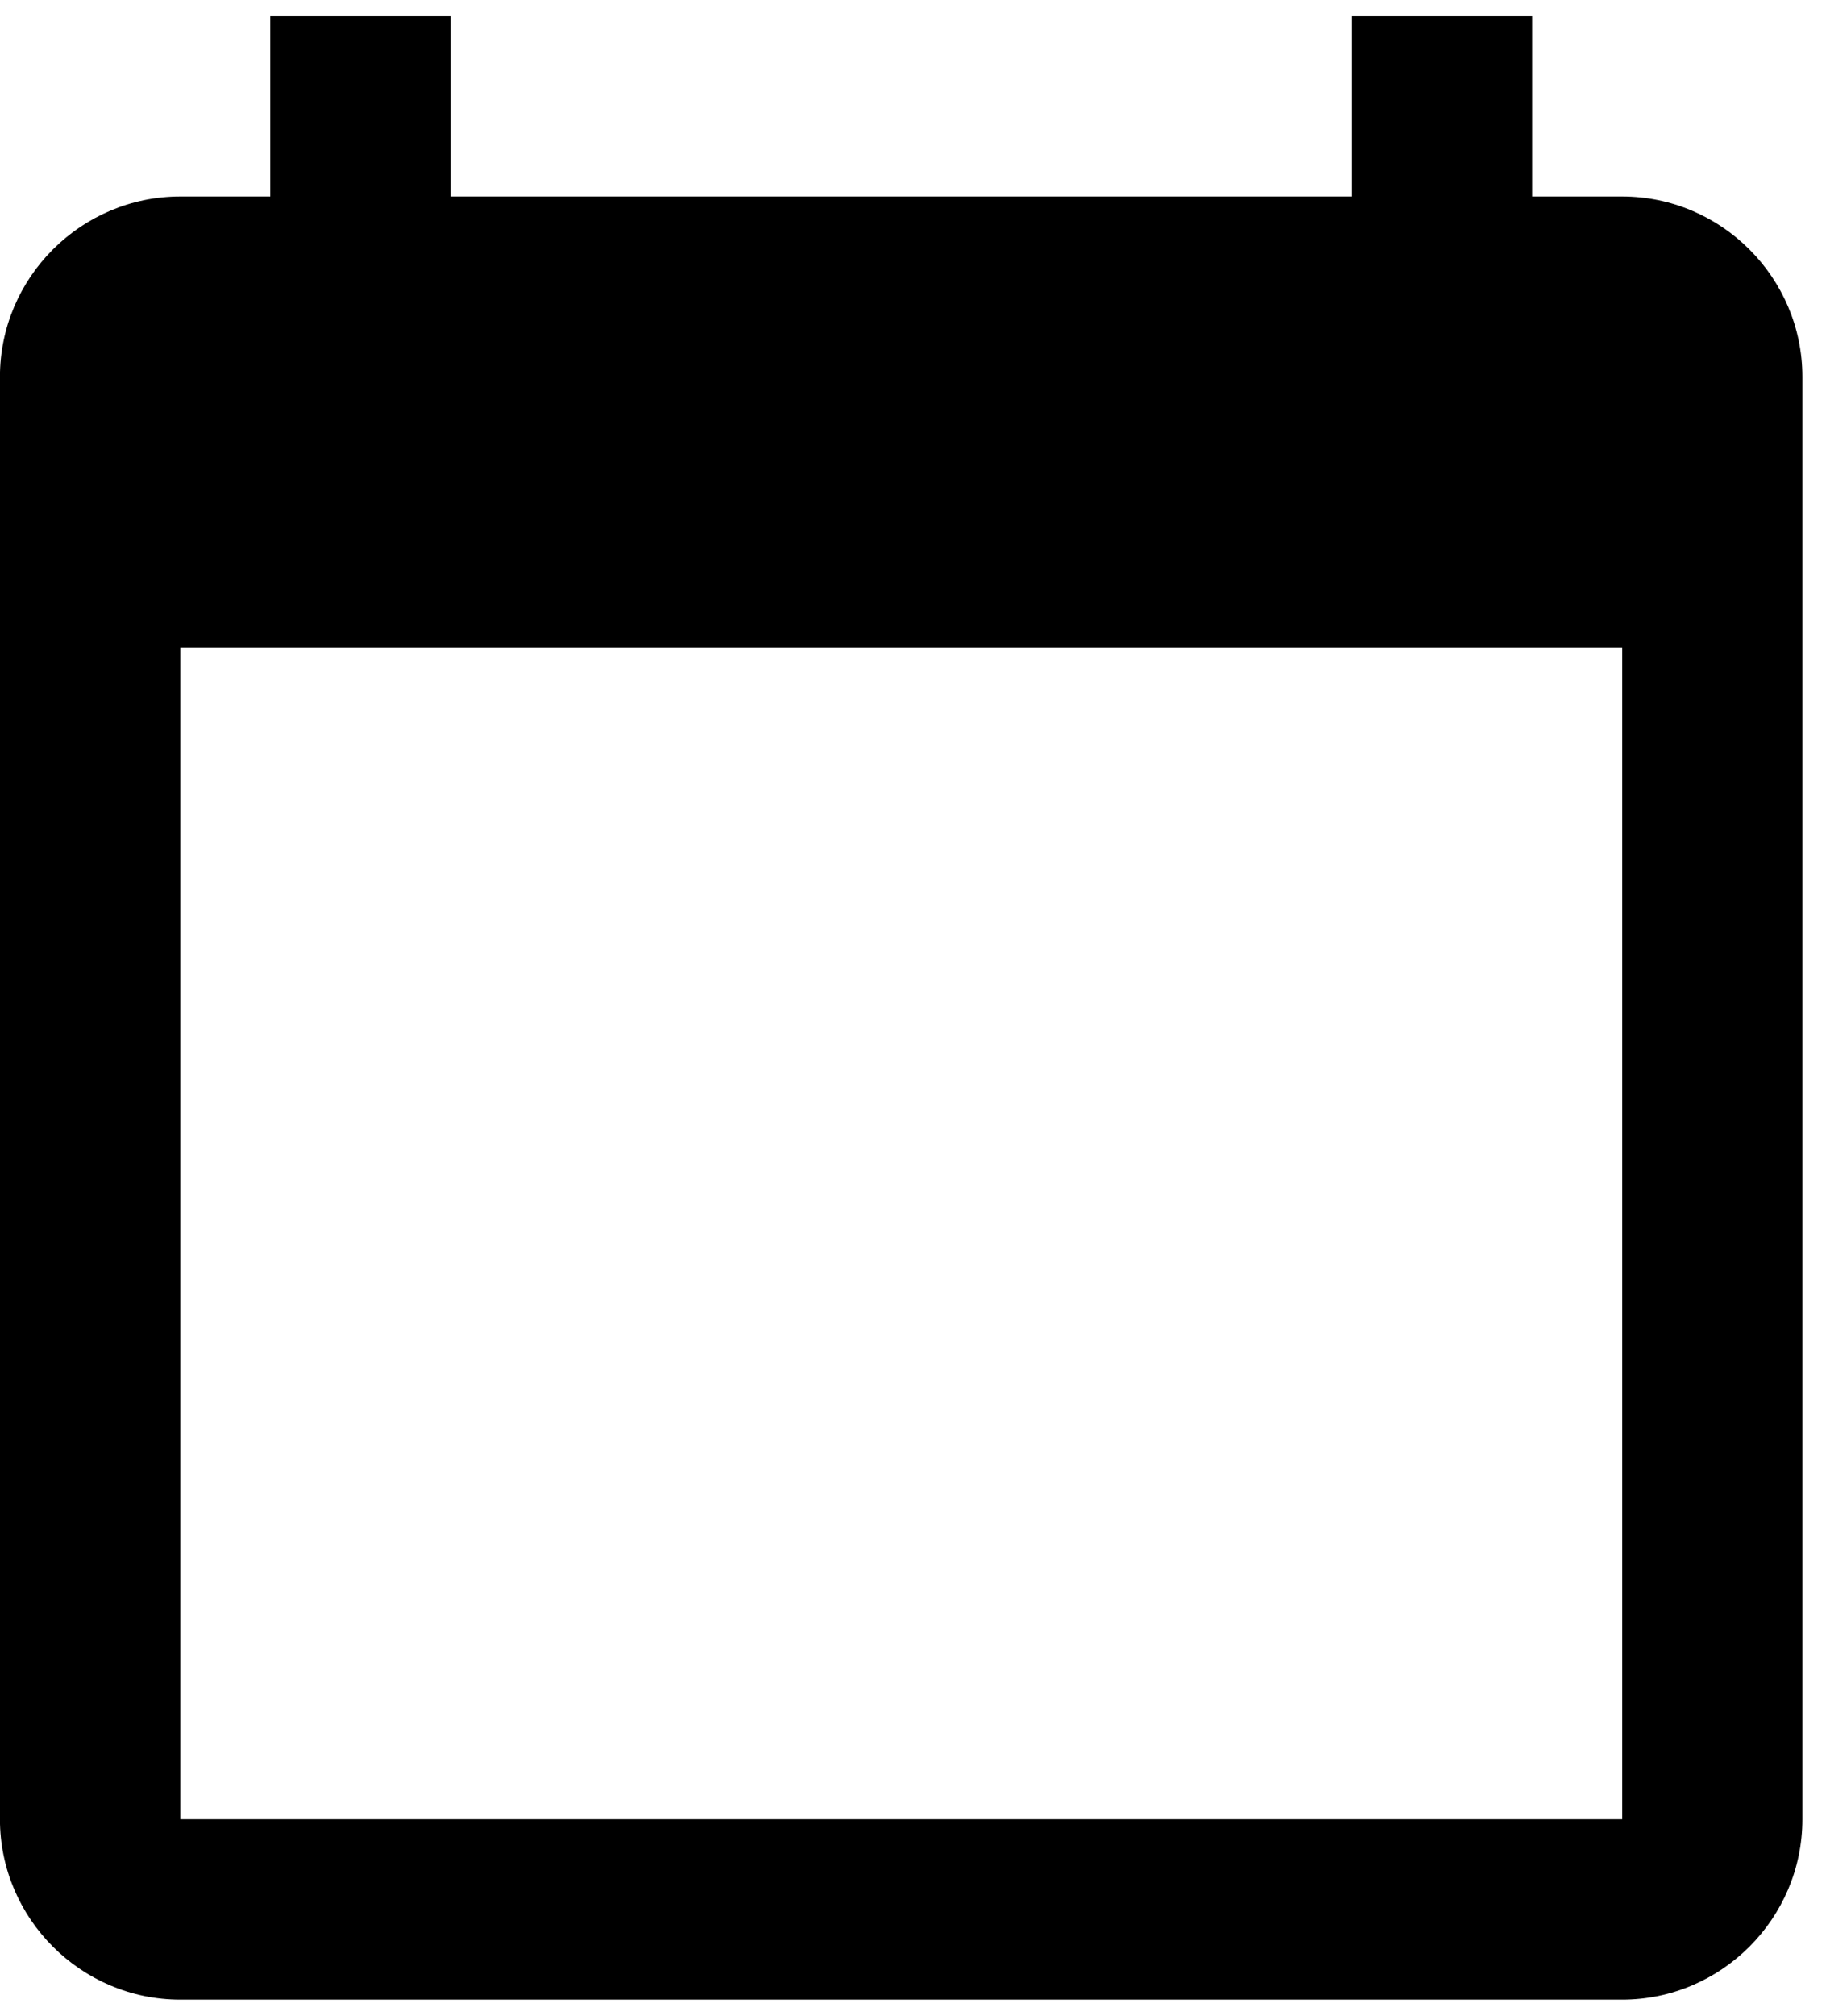<!-- Generated by IcoMoon.io -->
<svg version="1.1" xmlns="http://www.w3.org/2000/svg" width="29" height="32" viewBox="0 0 29 32">
<title>calendar_today-24px</title>
<path d="M25.763 3.119h-1.431v-2.863h-2.863v2.863h-14.313v-2.863h-2.863v2.863h-1.431c-1.574 0-2.863 1.288-2.863 2.863v22.9c0 1.574 1.288 2.863 2.863 2.863h22.9c1.574 0 2.863-1.288 2.863-2.863v-22.9c0-1.574-1.288-2.863-2.863-2.863zM25.763 28.881h-22.9v-18.606h22.9v18.606z"></path>
</svg>
